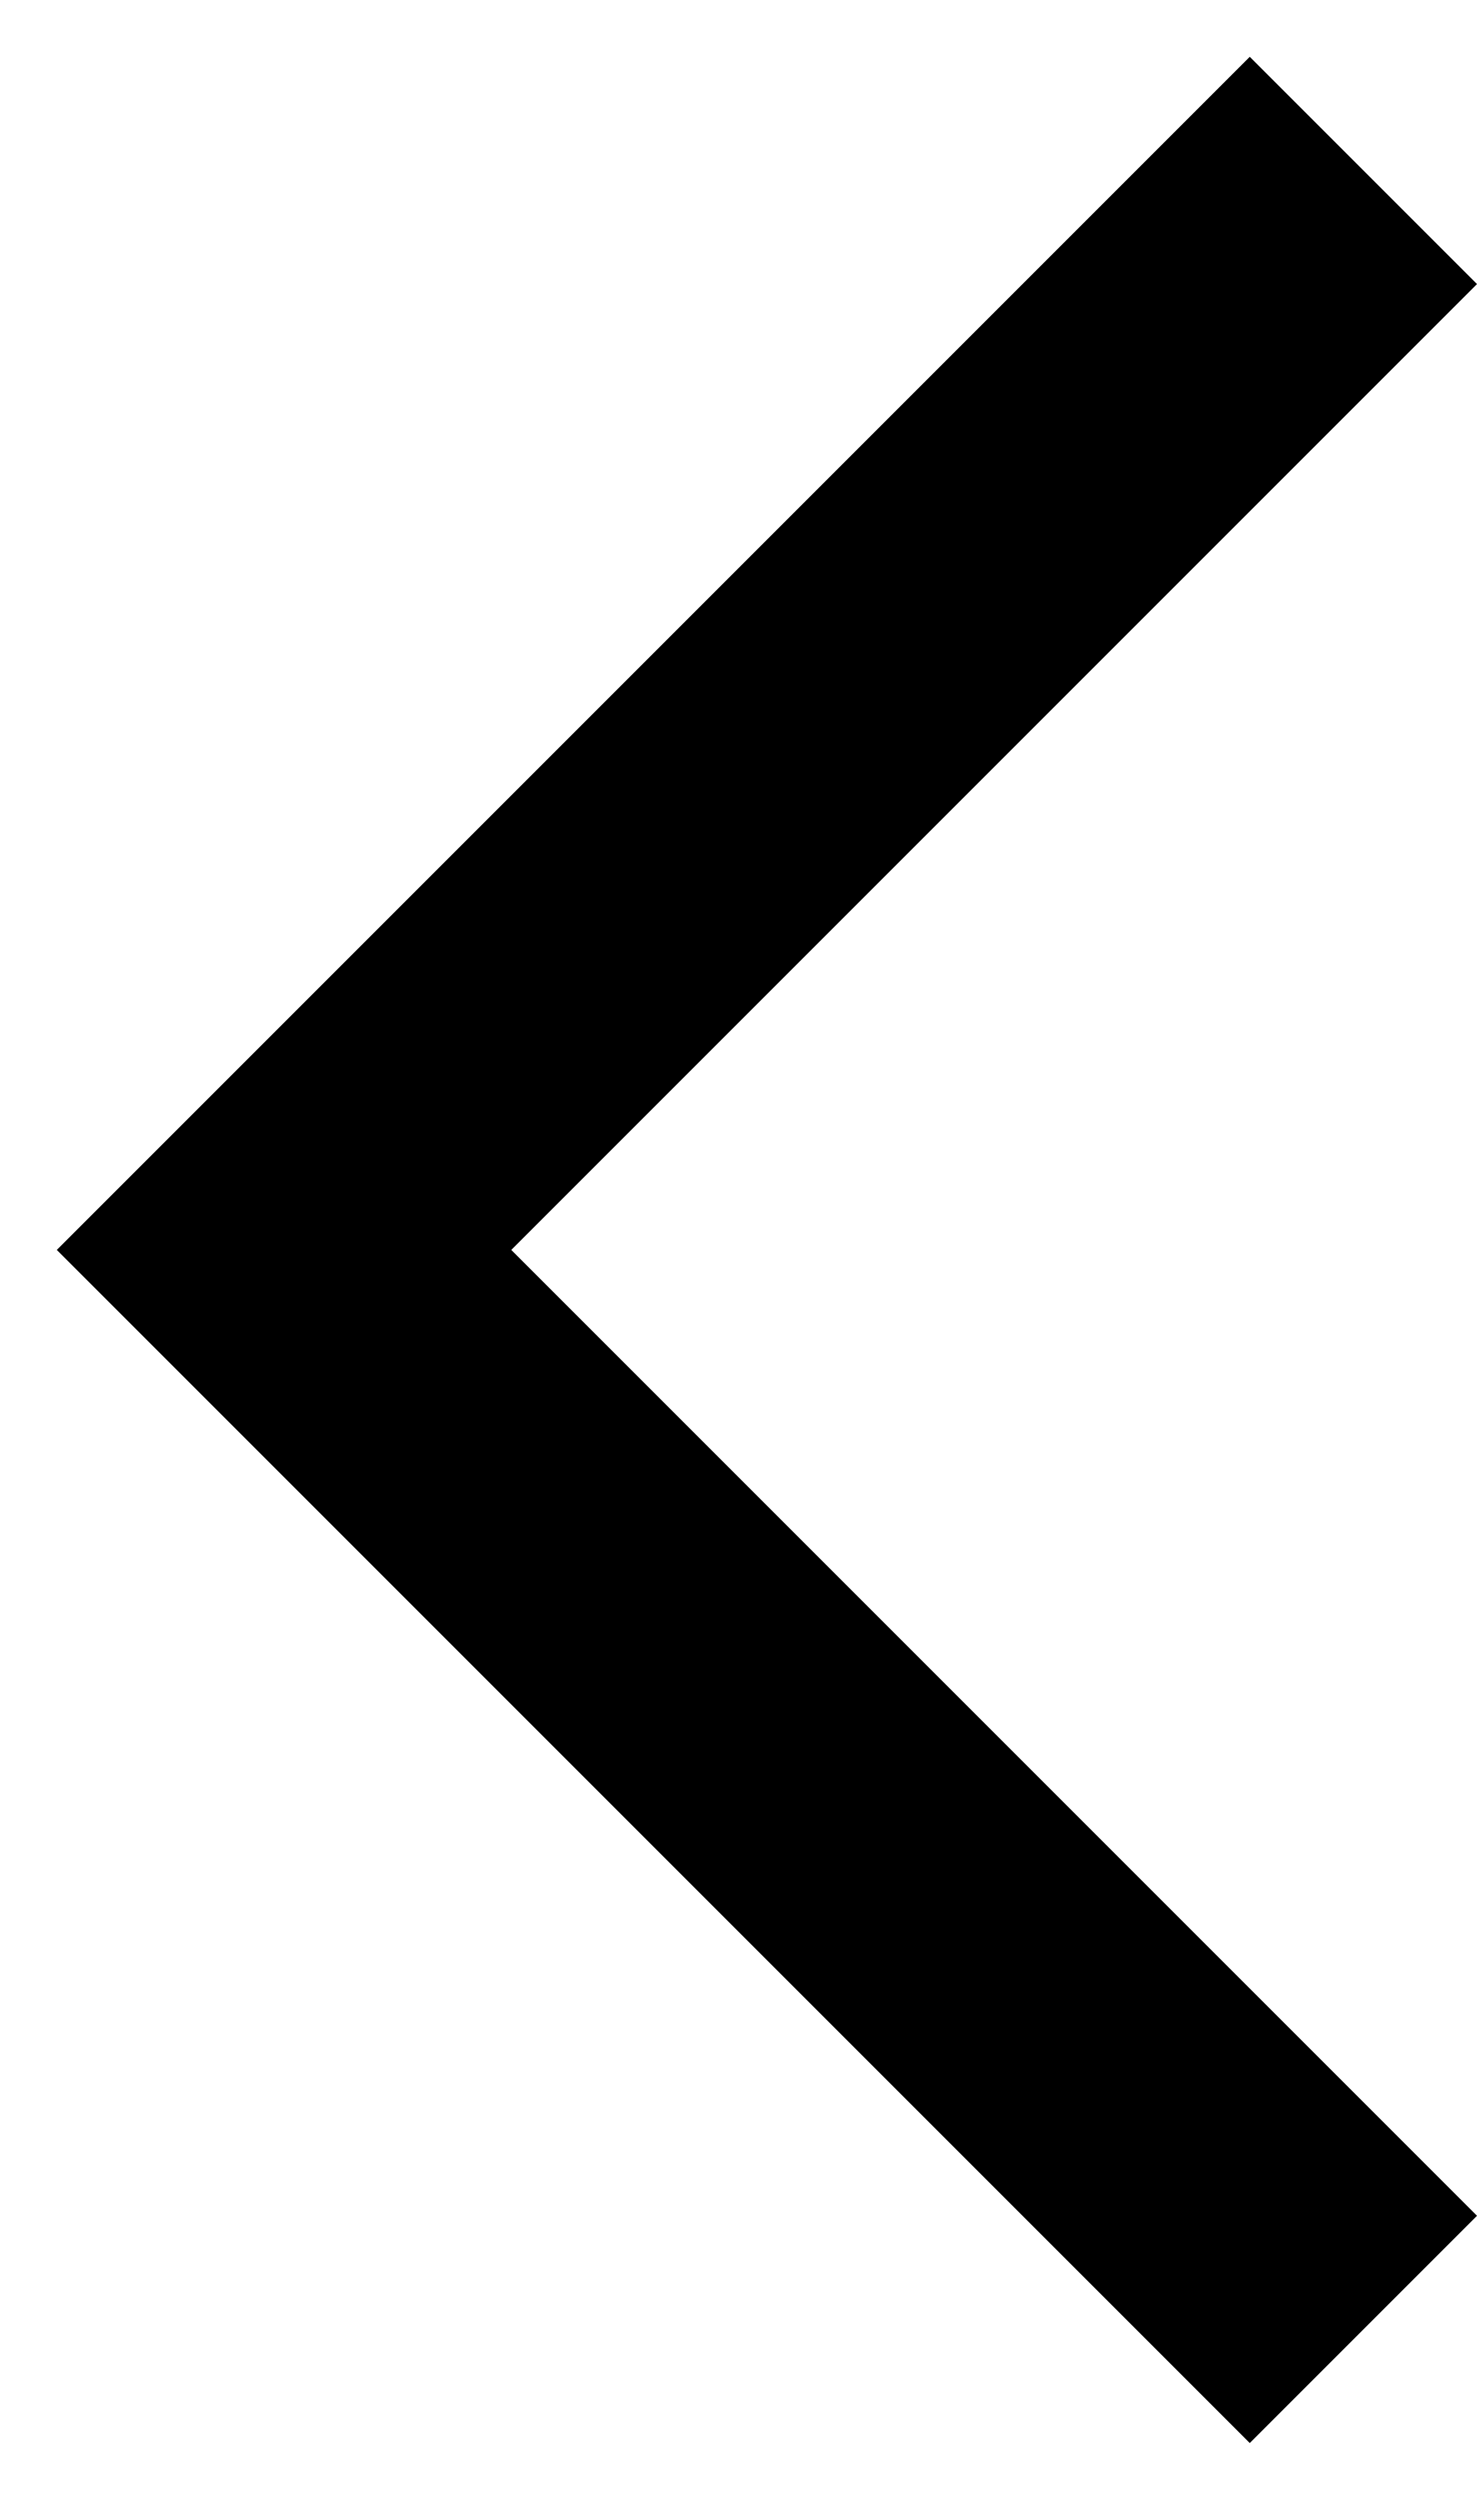 <?xml version="1.0" encoding="UTF-8" standalone="no"?>
<svg width="13px" height="22px" viewBox="0 0 13 22" version="1.1" xmlns="http://www.w3.org/2000/svg" xmlns:xlink="http://www.w3.org/1999/xlink">
    <!-- Generator: Sketch 42 (36781) - http://www.bohemiancoding.com/sketch -->
    <title>Pin Left</title>
    <desc>Created with Sketch.</desc>
    <defs></defs>
    <g id="Symbols" stroke="none" stroke-width="1" fill="none" fill-rule="evenodd">
        <g id="Navigation-Bar/Normal" transform="translate(-25, -32)" fill="#000000">
            <g id="Pin-Left" transform="translate(25, 32)">
                <polygon id="Back-Chevron" points="0.5 11 11 0.5 13 2.5 4.5 11 13 19.5 11 21.5"></polygon>
            </g>
        </g>
    </g>
</svg>